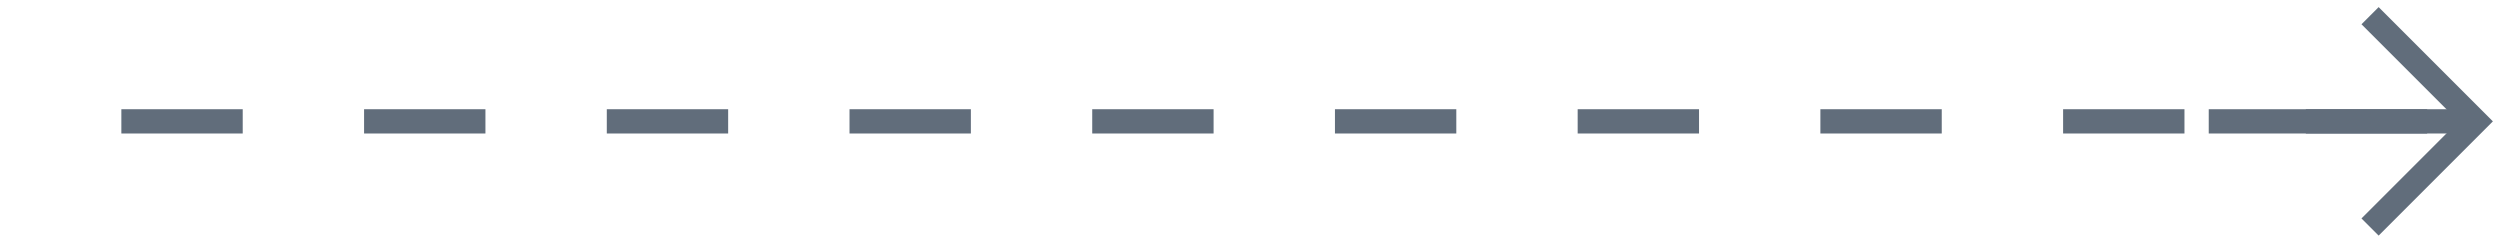 <svg width="103" height="10" viewBox="0 0 103 10" fill="none" xmlns="http://www.w3.org/2000/svg">
<path d="M102 5L91 5" stroke="#616D7B"/>
<path d="M98 1L102 5L98 9" stroke="#616D7B" stroke-linecap="square"/>
<path d="M100 5L0 5" stroke="#616D7B" stroke-dasharray="5 5"/>
</svg>
